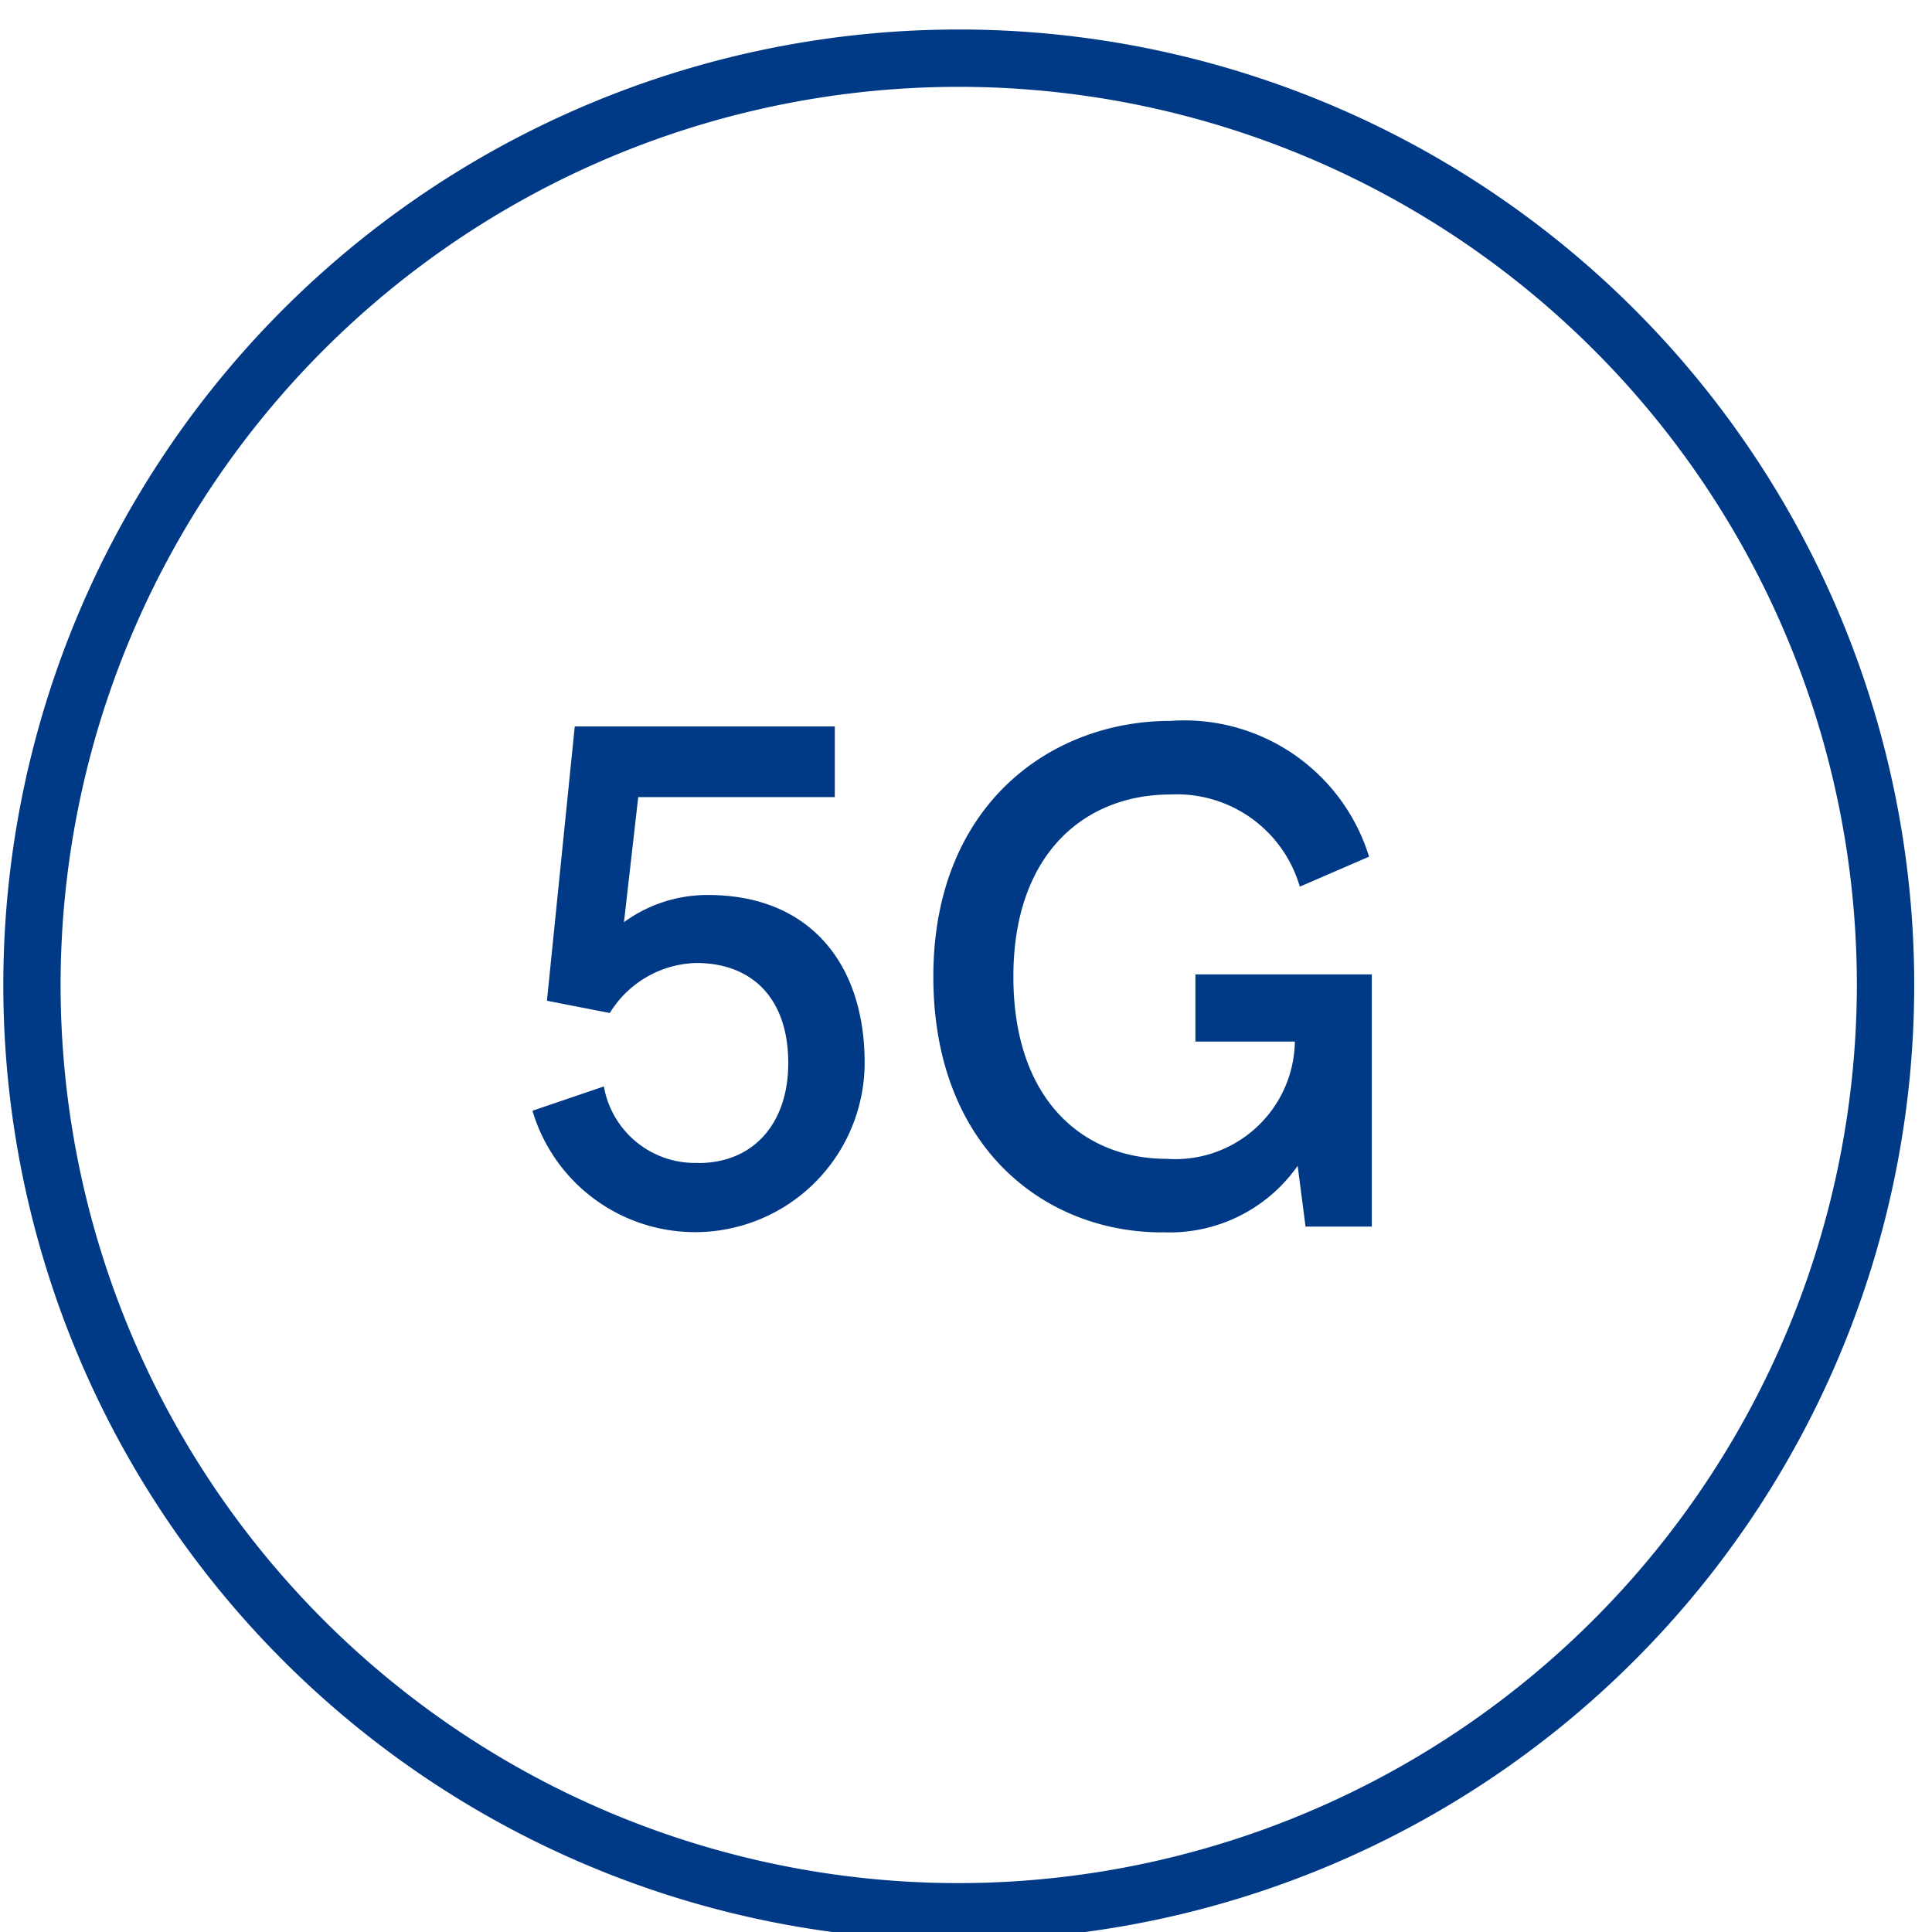 <svg xmlns="http://www.w3.org/2000/svg" xmlns:xlink="http://www.w3.org/1999/xlink" width="63" height="63" viewBox="0 0 63 63">
  <defs>
    <clipPath id="clip-path">
      <rect id="Rectangle_2" data-name="Rectangle 2" width="63" height="63" transform="translate(-0.099 -0.473)" fill="none"/>
    </clipPath>
  </defs>
  <g id="_5G" data-name="5G" transform="translate(0.099 0.473)">
    <g id="Group_3" data-name="Group 3" transform="translate(0 0)" clip-path="url(#clip-path)">
      <path id="Path_4" data-name="Path 4" d="M79.463,97.2A31.156,31.156,0,1,0,110.62,128.36,31.155,31.155,0,0,0,79.463,97.2m0,60.444a29.287,29.287,0,1,1,29.287-29.287,29.321,29.321,0,0,1-29.287,29.287" transform="translate(-48.299 -96.711)" fill="#003a87"/>
      <path id="Path_5" data-name="Path 5" d="M63.924,124.885c1.793,0,2.935-1.281,2.935-3.26,0-2.119-1.188-3.263-3-3.263a3.408,3.408,0,0,0-2.819,1.631l-2.05-.4.907-8.945h8.48v2.305H61.967l-.465,4.078a4.609,4.609,0,0,1,2.748-.886c3.261,0,5.1,2.19,5.1,5.475a5.53,5.53,0,0,1-10.832,1.56l2.329-.793a3.015,3.015,0,0,0,3.076,2.493" transform="translate(-41.254 -87.433)" fill="#003a87"/>
      <path id="Path_6" data-name="Path 6" d="M73.708,127.222c-3.819,0-7.454-2.771-7.454-8.341s3.8-8.338,7.735-8.338a6.307,6.307,0,0,1,6.474,4.428l-2.259.978a4.174,4.174,0,0,0-4.215-3.006c-2.8,0-5.125,1.932-5.125,5.938,0,4.079,2.329,5.942,4.985,5.942A3.9,3.9,0,0,0,78.043,121H74.8v-2.19h5.752v8.223H78.391l-.257-1.981a5.1,5.1,0,0,1-4.426,2.166" transform="translate(-35.918 -87.509)" fill="#003a87"/>
    </g>
  </g>
</svg>
